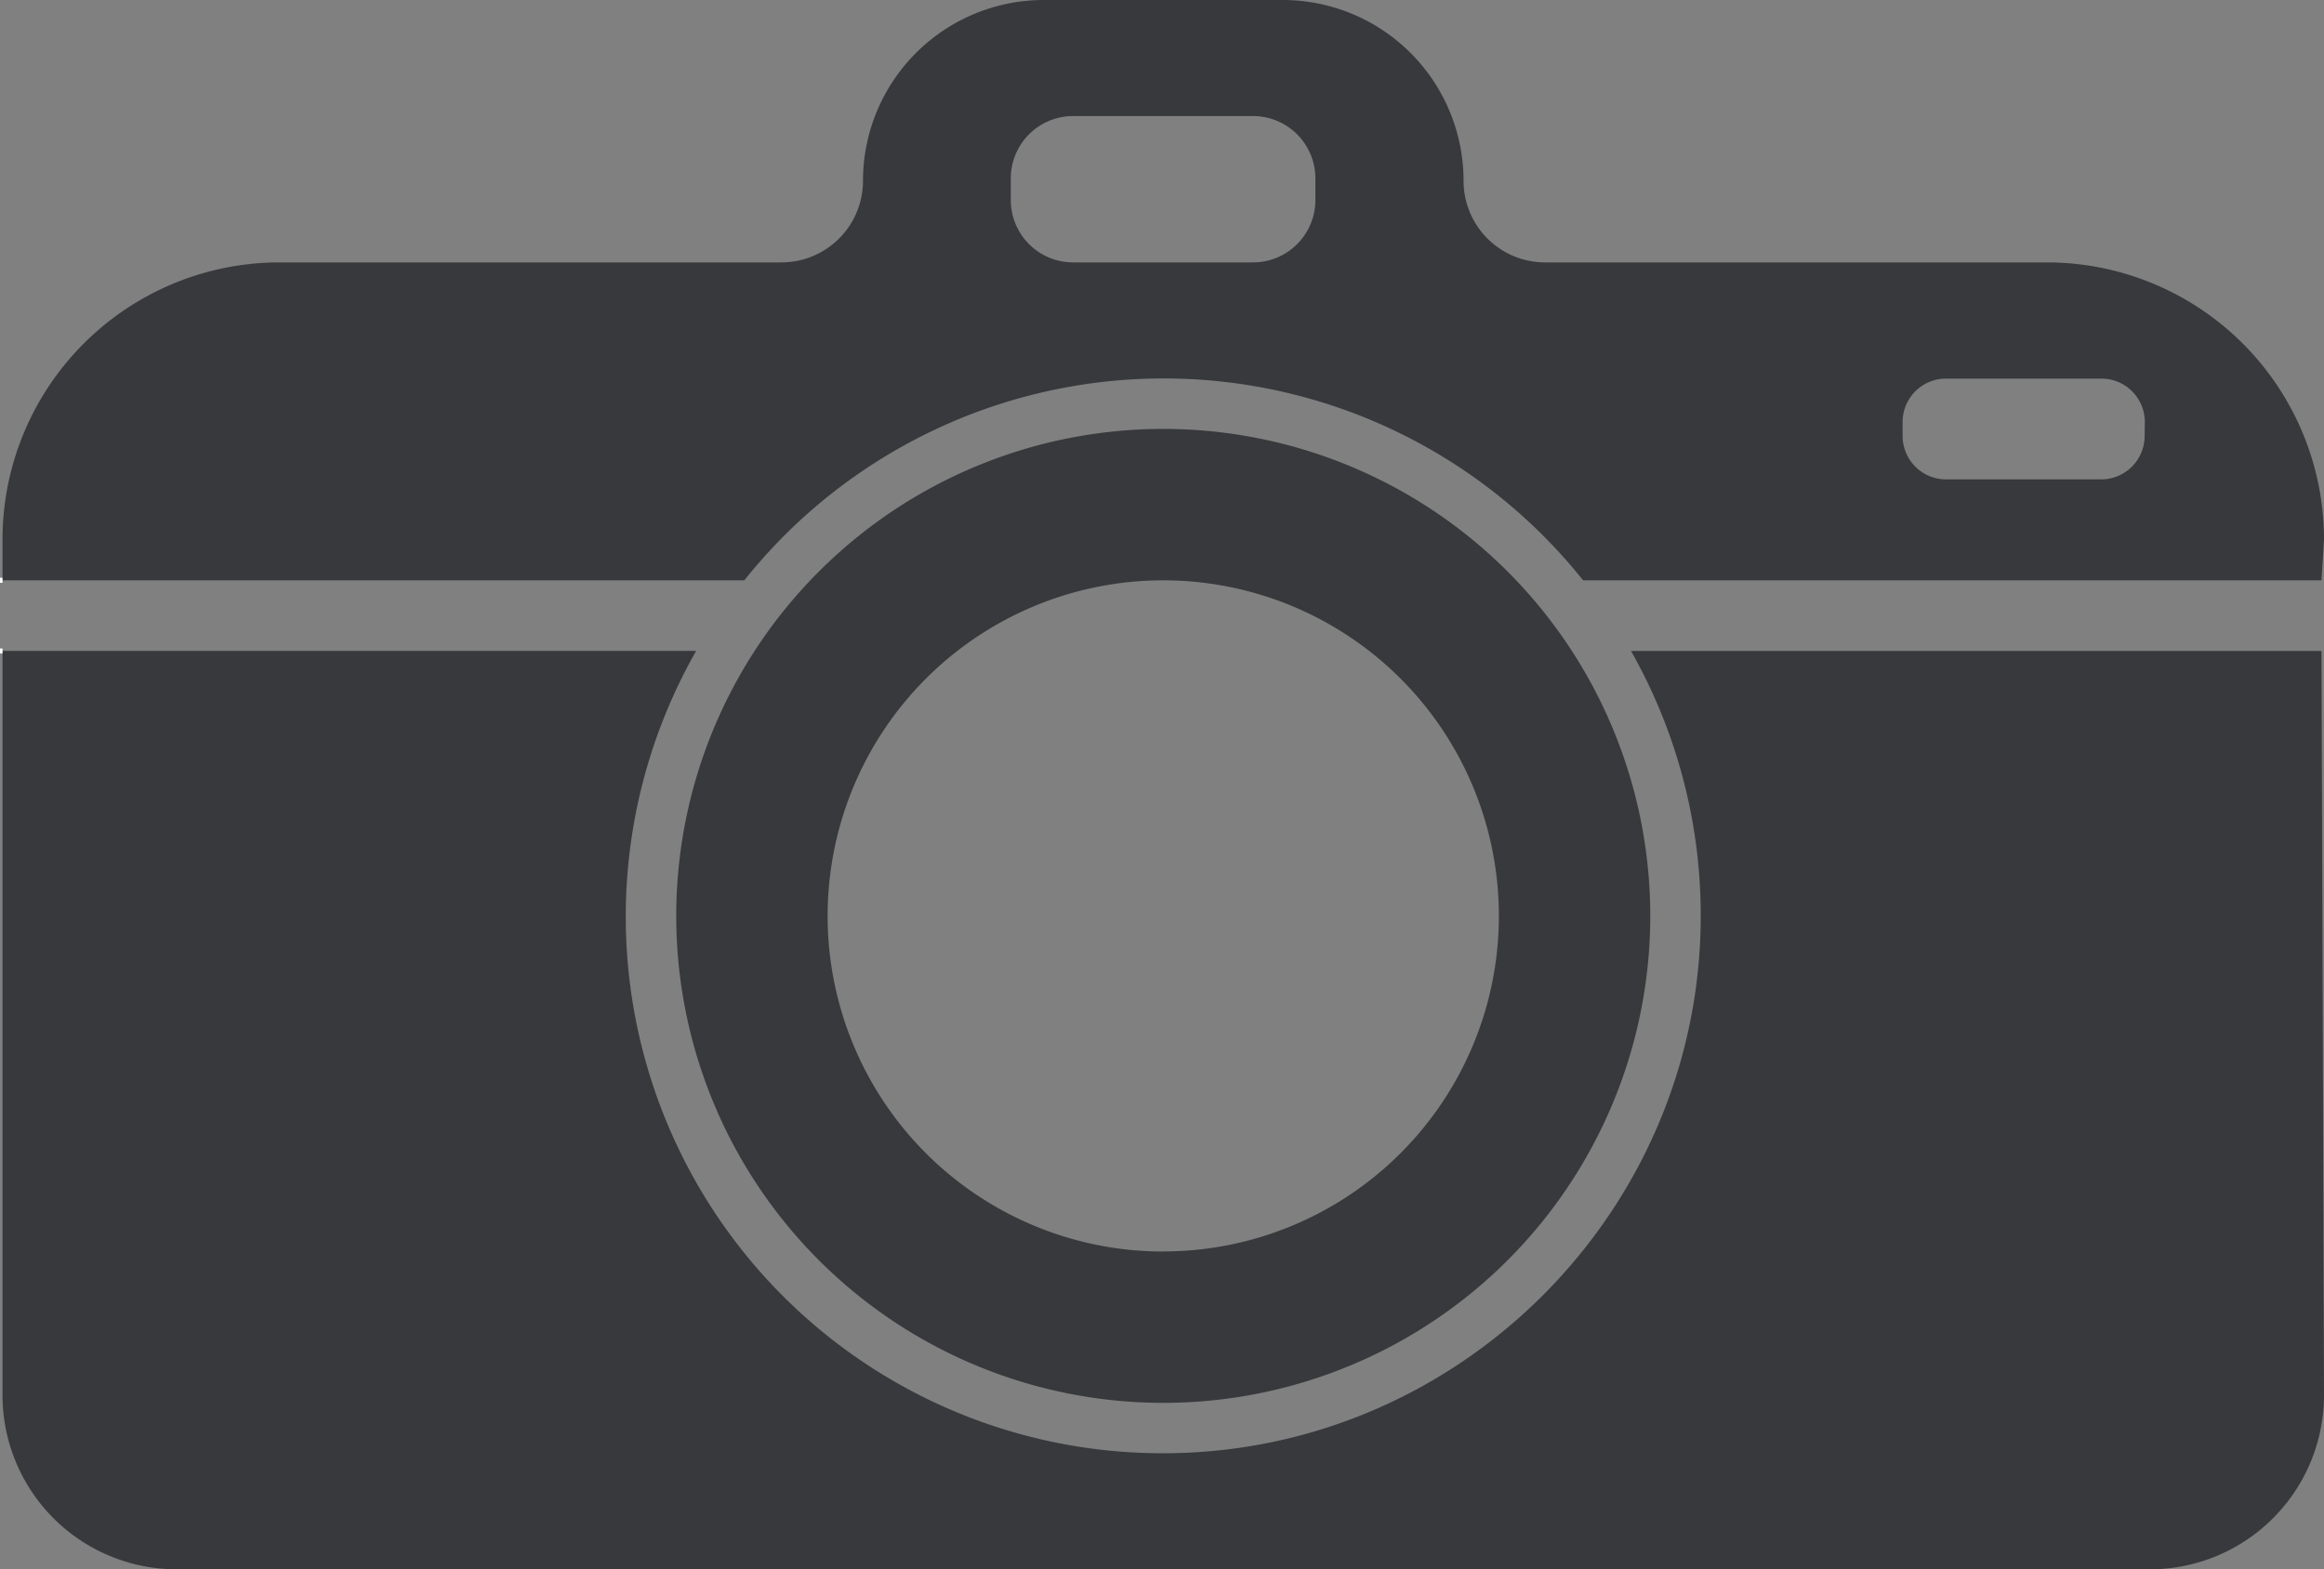 <svg id="Layer_1" data-name="Layer 1" xmlns="http://www.w3.org/2000/svg" width="500" height="337.68" viewBox="0 0 500 337.68"><rect x="0" y="0" width="500" height="337.68" fill="#808080" stroke="none"/><path d="M250.27,173.37A104.78,104.78,0,1,0,355.05,278.15,104.78,104.78,0,0,0,250.27,173.37Zm0,177a72.21,72.21,0,1,1,72.21-72.2A72.2,72.2,0,0,1,250.27,350.35Z" transform="translate(0 -81.08)" fill="#37393c"/><path d="M500,197.18a59.64,59.64,0,0,0-59.64-59.64H332.42A17.54,17.54,0,0,1,314.88,120h0A38.92,38.92,0,0,0,276,81.08H224.59A38.91,38.91,0,0,0,185.67,120h0a17.55,17.55,0,0,1-17.54,17.54H60.18A59.64,59.64,0,0,0,.54,197.18v8.76h159.6a115.43,115.43,0,0,1,180.45,0H499.46m0,15.2H350.9a115.2,115.2,0,0,1,15,58c-.53,62.78-51.84,114.09-114.62,114.63a115.47,115.47,0,0,1-101.5-172.64H.54V381.26A37.49,37.49,0,0,0,38,418.75H462.51A37.49,37.49,0,0,0,500,381.26M283,124.12a13.42,13.42,0,0,1-13.42,13.42h-38.7a13.41,13.41,0,0,1-13.41-13.42v-4.66a13.41,13.41,0,0,1,13.41-13.41h38.7A13.42,13.42,0,0,1,283,119.46Zm178.41,50.76a9.35,9.35,0,0,1-9.34,9.35H418.68a9.35,9.35,0,0,1-9.34-9.35v-3a9.34,9.34,0,0,1,9.34-9.34h33.43a9.34,9.34,0,0,1,9.34,9.34Z" transform="translate(0 -81.08)" fill="#37393c"/><line x1="0.54" y1="124.86" y2="124.86" fill="#37393c" stroke="#fff" stroke-miterlimit="10" stroke-width="1.09"/><line y1="140.07" x2="0.54" y2="140.07" fill="#37393c" stroke="#fff" stroke-miterlimit="10" stroke-width="1.09"/></svg>
